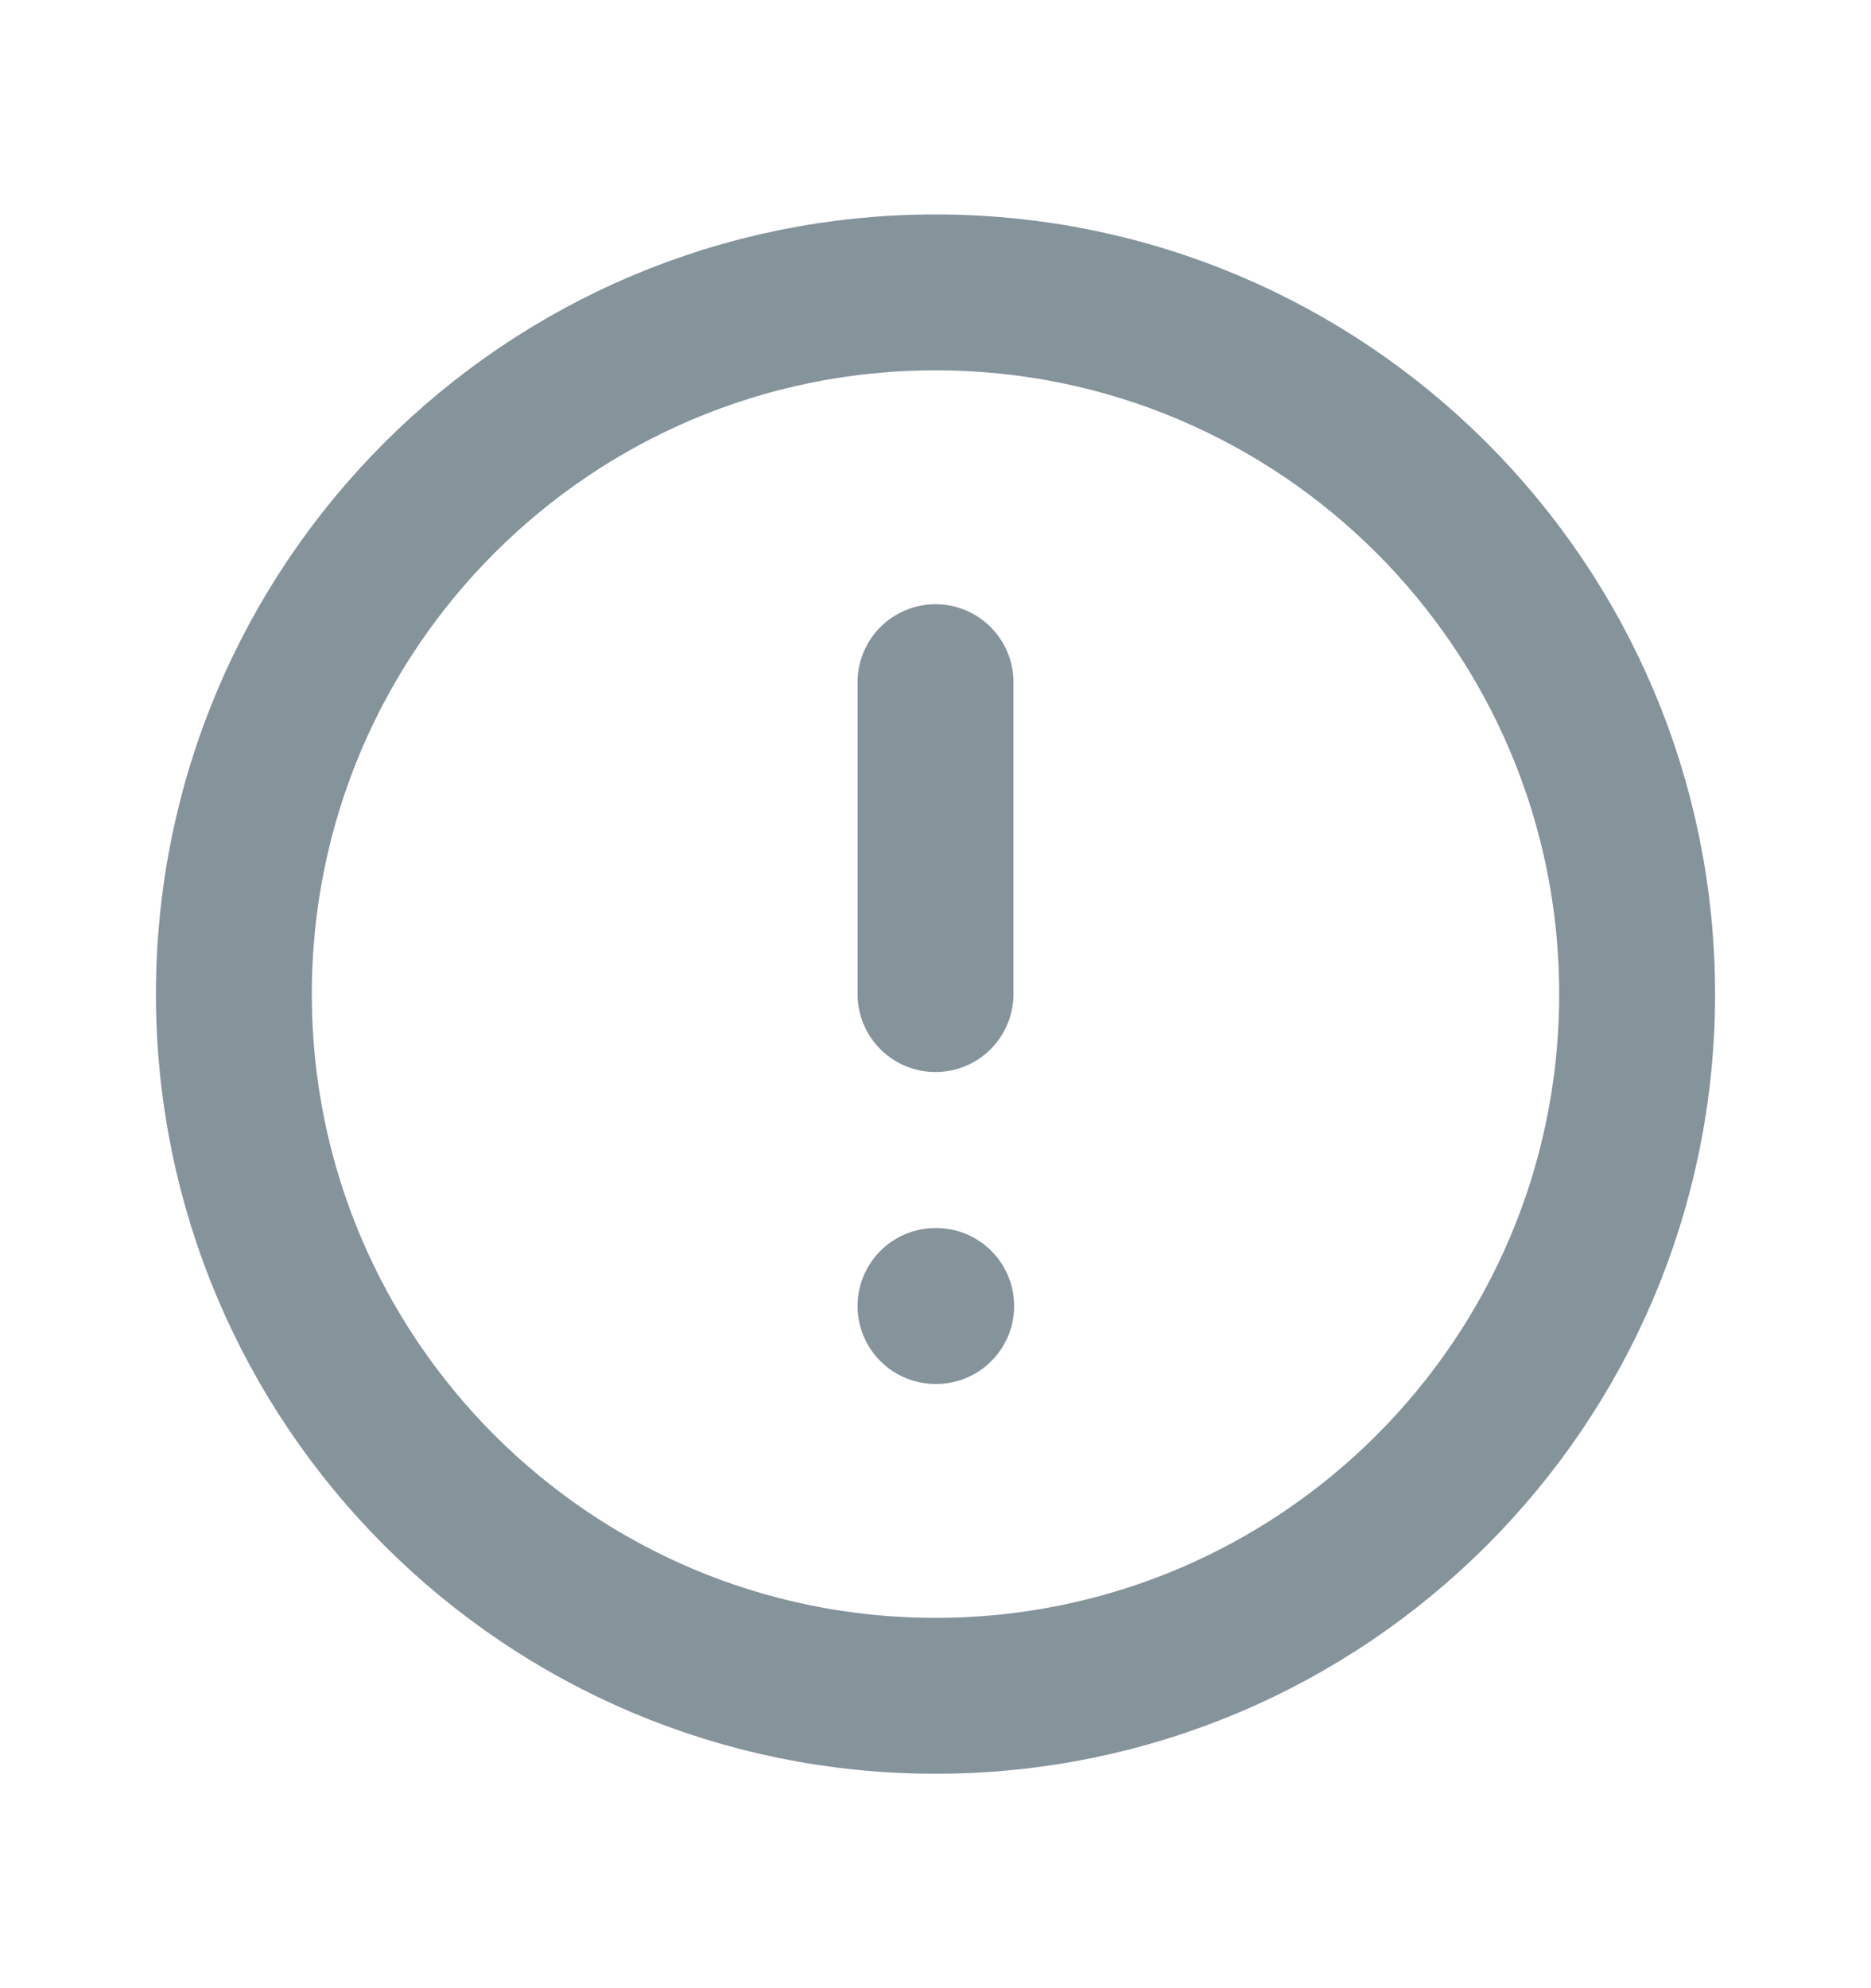 <svg width="16" height="17" viewBox="0 0 16 17" fill="none" xmlns="http://www.w3.org/2000/svg">
<g clip-path="url(#clip0_193_1518)">
<path d="M8 14.5C11.314 14.5 14 11.814 14 8.5C14 5.186 11.314 2.5 8 2.5C4.686 2.5 2 5.186 2 8.5C2 11.814 4.686 14.5 8 14.5Z" stroke="#85939B" stroke-width="1.333" stroke-linecap="round" stroke-linejoin="round"/>
<path d="M8 5.833V8.5" stroke="#85939B" stroke-width="1.333" stroke-linecap="round" stroke-linejoin="round"/>
<path d="M8 11.167H8.006" stroke="#85939B" stroke-width="1.333" stroke-linecap="round" stroke-linejoin="round"/>
</g>
<defs>
<clipPath id="clip0_193_1518">
<rect width="16" height="16" fill="white" transform="translate(0 0.5)"/>
</clipPath>
</defs>
</svg>

